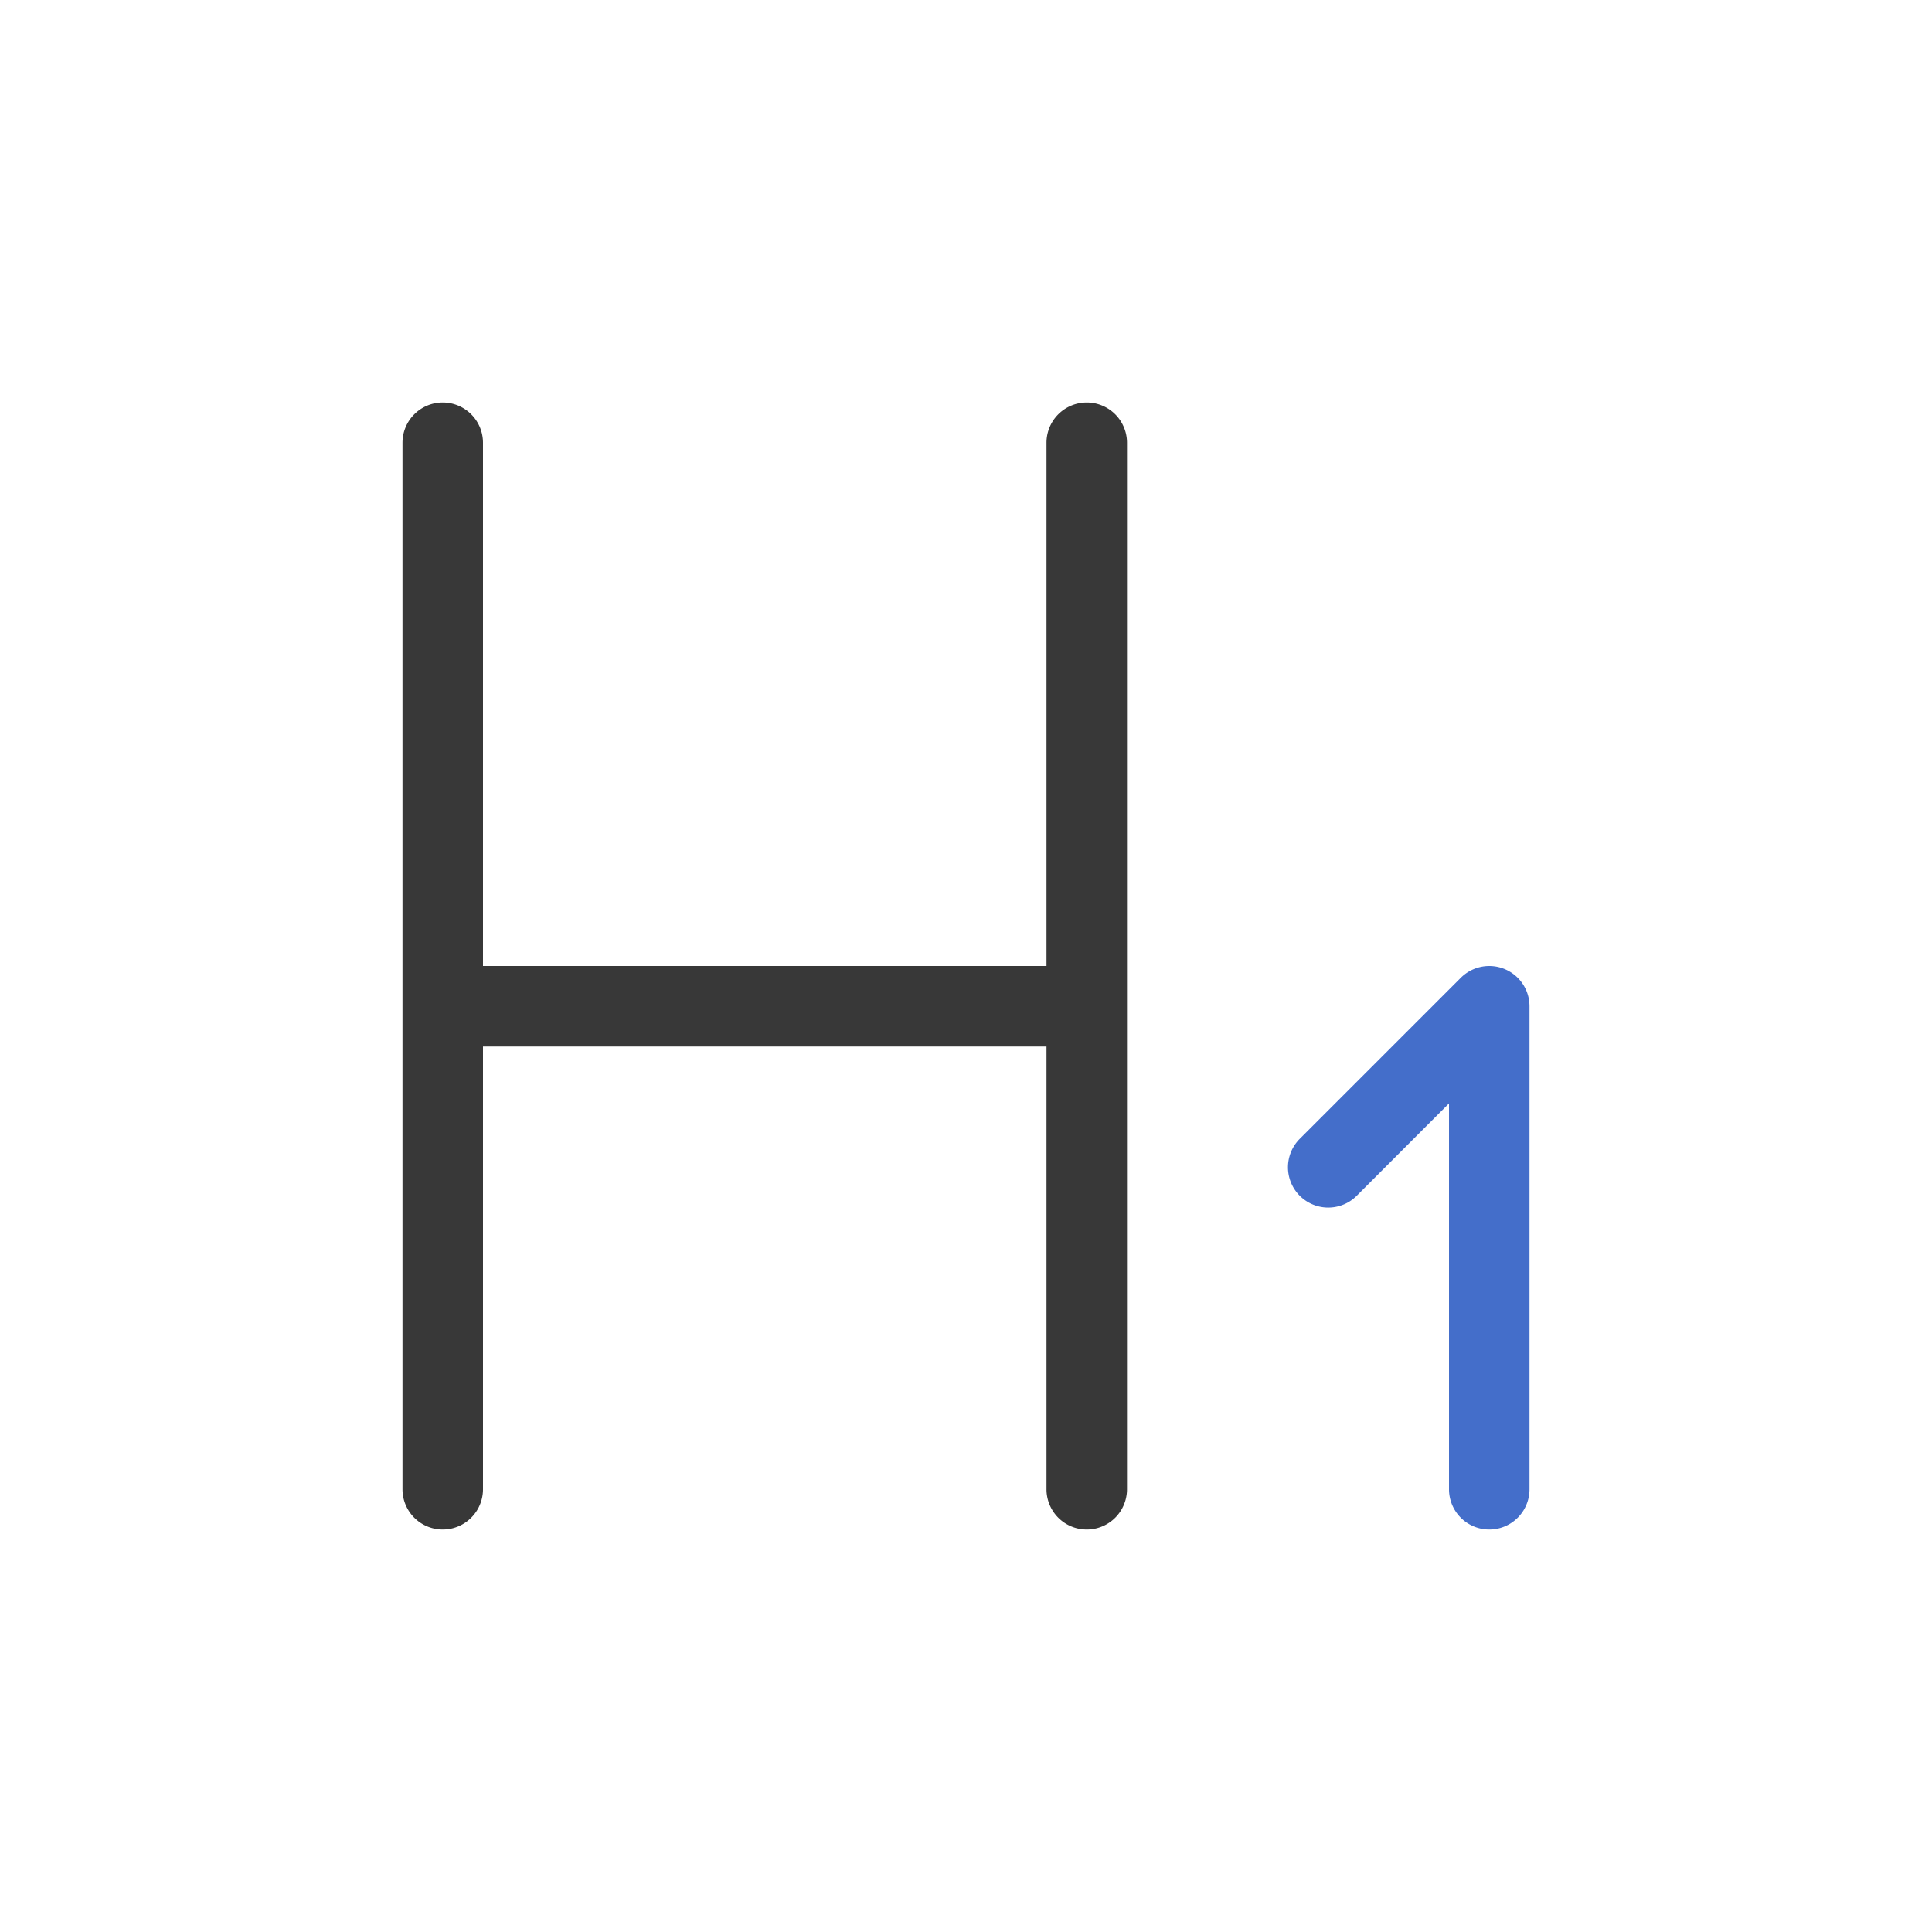 <svg xmlns="http://www.w3.org/2000/svg" width="24" height="24" fill="none" viewBox="0 0 24 24">
  <path fill="#383838" fill-rule="evenodd" d="M5.5 5a.5.5 0 0 1 .5.5V12h7V5.5a.5.5 0 0 1 1 0v13a.5.5 0 0 1-1 0V13H6v5.5a.5.5 0 0 1-1 0v-13a.5.5 0 0 1 .5-.5Z" clip-rule="evenodd"/>
  <path fill="#446ECA" fill-rule="evenodd" d="M18.691 12.038A.5.5 0 0 1 19 12.5v6a.5.5 0 1 1-1 0v-4.793l-1.146 1.147a.5.5 0 0 1-.708-.707l2-2a.5.5 0 0 1 .545-.109Z" clip-rule="evenodd"/>
</svg>

